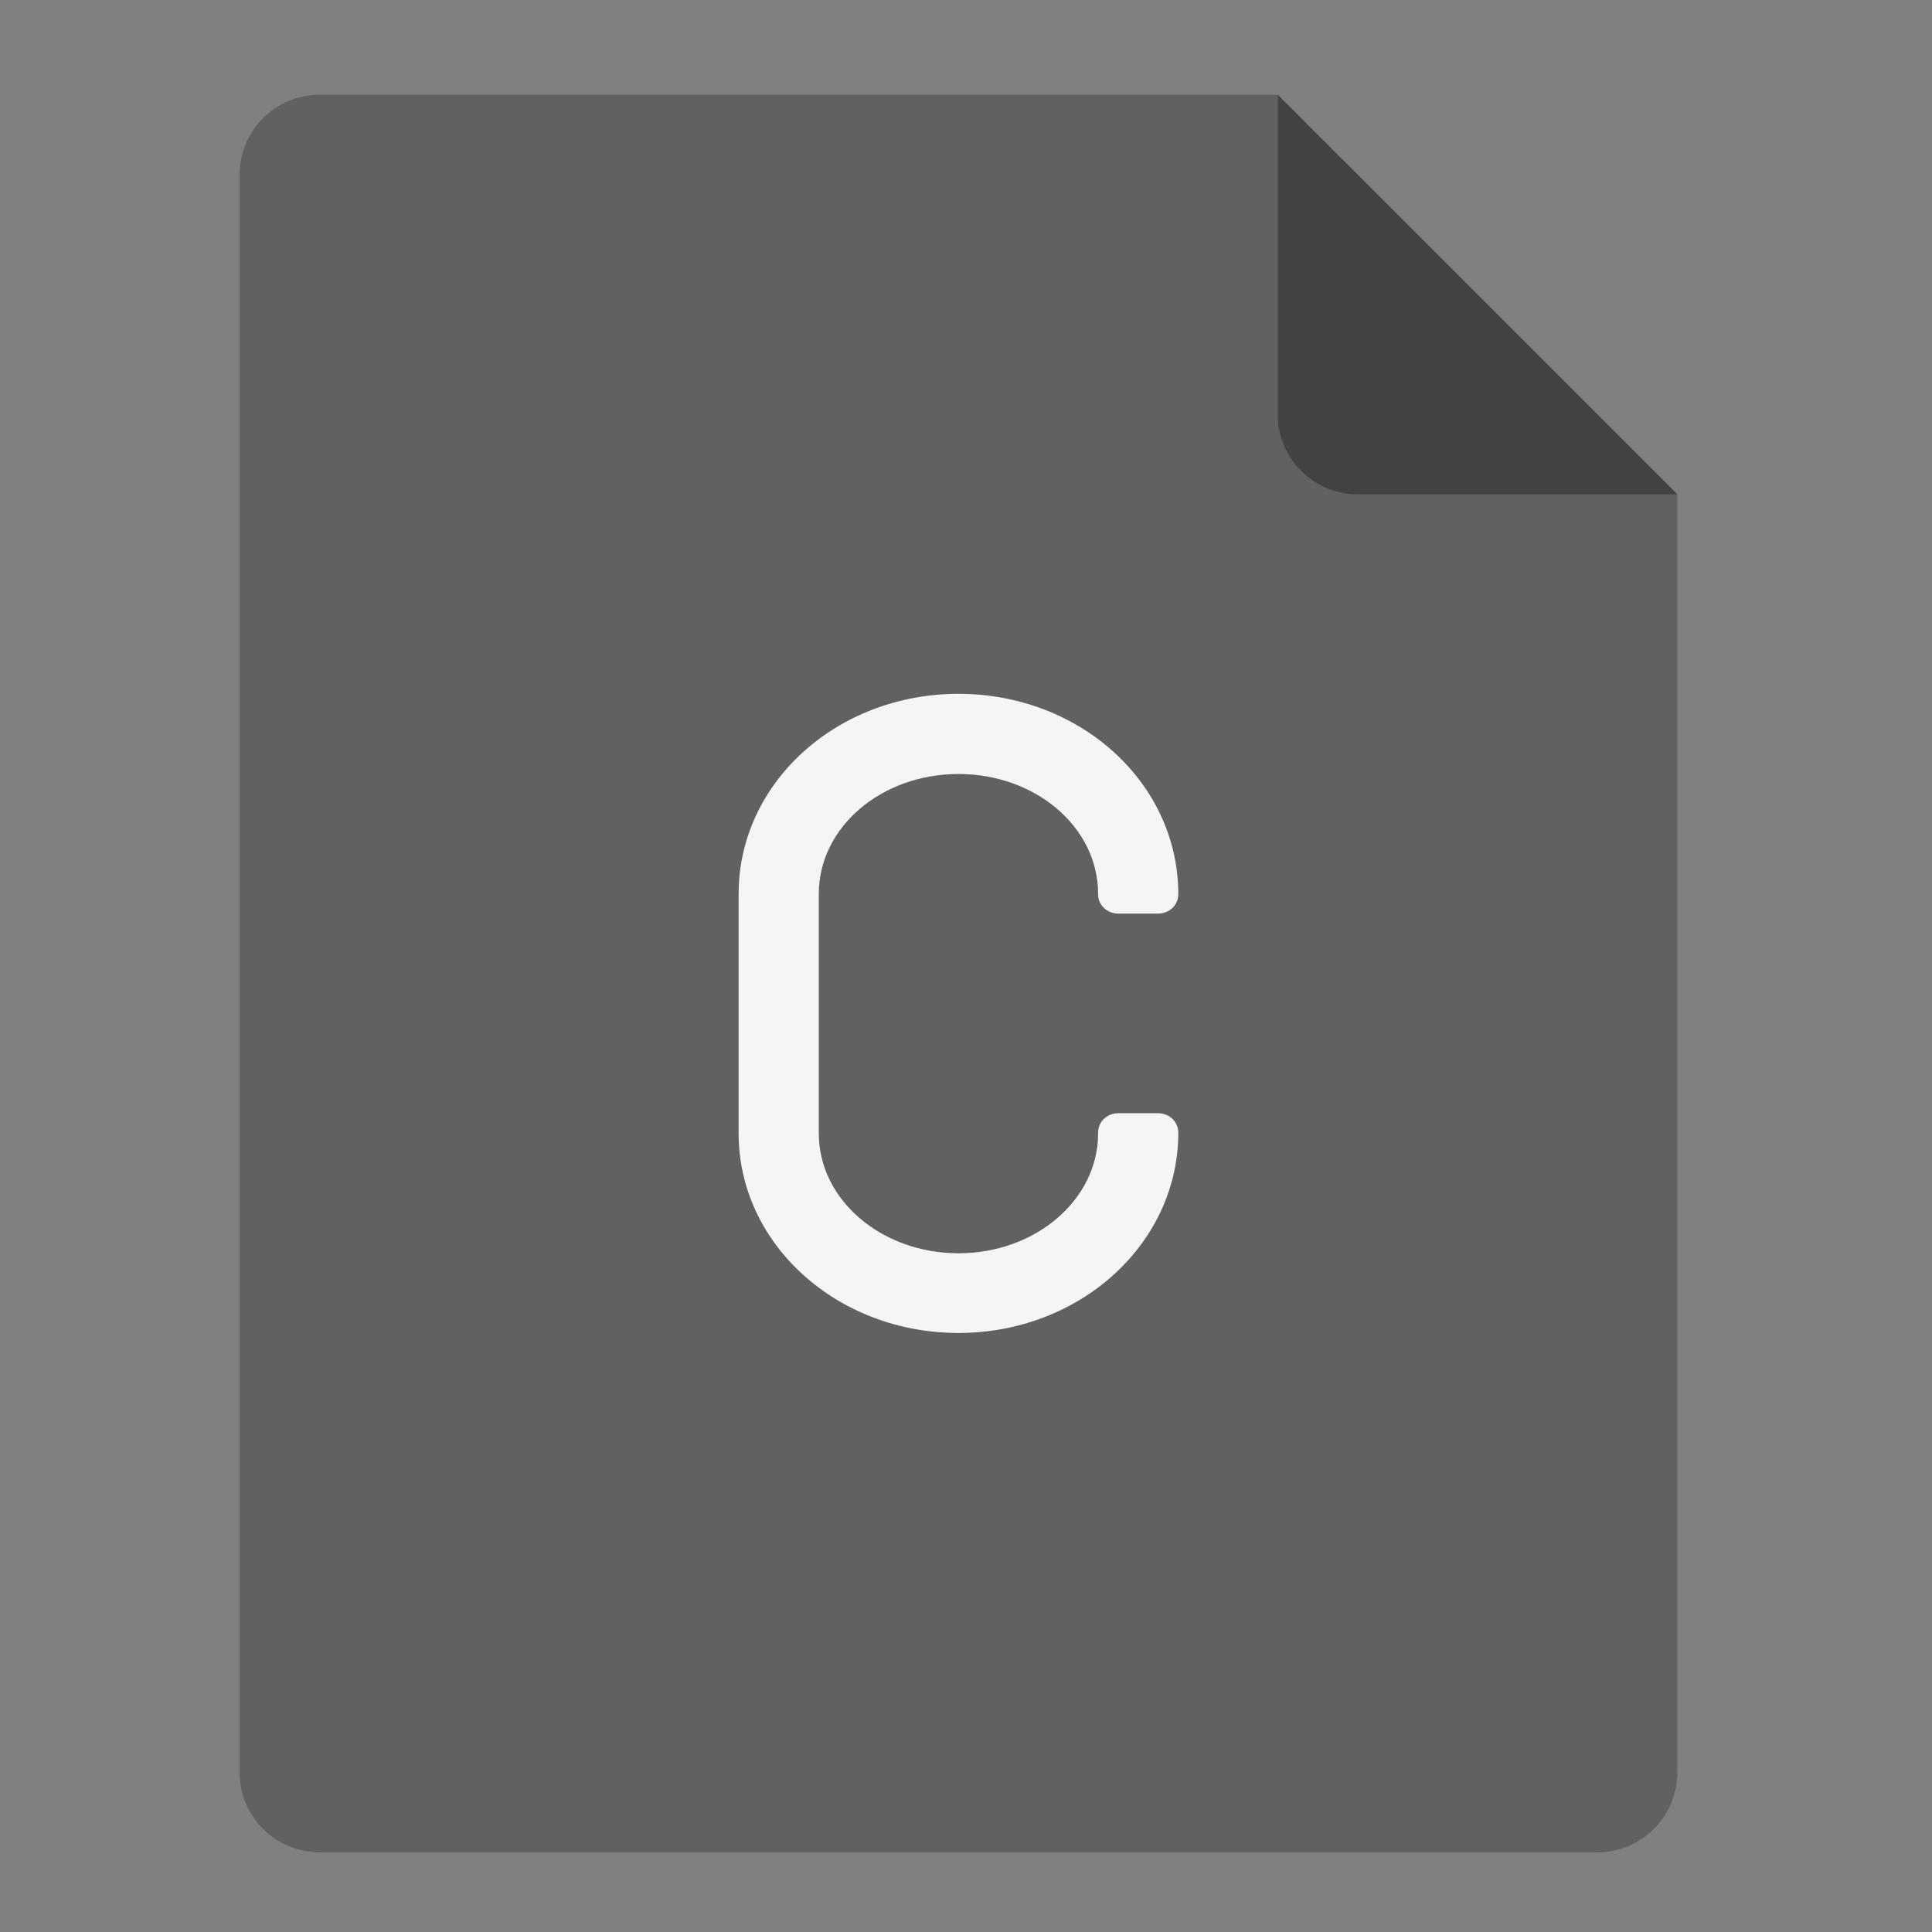 <?xml version="1.0" encoding="UTF-8"?>
<svg xmlns="http://www.w3.org/2000/svg" xmlns:xlink="http://www.w3.org/1999/xlink" width="16px" height="16px" viewBox="0 0 16 16" version="1.1">
<rect x="0" y="0" width="16" height="16" fill="#808080" stroke="none"/>
<g id="surface1">
<path style=" stroke:none;fill-rule:nonzero;fill:rgb(38.039%,38.039%,38.039%);fill-opacity:1;" d="M 10.582 0.785 L 2.645 0.785 C 2.281 0.785 1.984 1.082 1.984 1.449 L 1.984 14.676 C 1.984 15.043 2.281 15.34 2.645 15.34 L 13.23 15.34 C 13.594 15.34 13.891 15.043 13.891 14.676 L 13.891 4.094 Z M 10.582 0.785 "/>
<path style=" stroke:none;fill-rule:nonzero;fill:rgb(25.882%,25.882%,25.882%);fill-opacity:1;" d="M 13.891 4.094 L 10.582 0.785 L 10.582 3.434 C 10.582 3.797 10.879 4.094 11.246 4.094 Z M 13.891 4.094 "/>
<path style=" stroke:none;fill-rule:nonzero;fill:rgb(96.078%,96.078%,96.078%);fill-opacity:1;" d="M 7.938 5.746 C 6.93 5.746 6.117 6.484 6.117 7.402 L 6.117 9.387 C 6.117 10.301 6.93 11.039 7.938 11.039 C 8.938 11.039 9.746 10.309 9.758 9.402 C 9.758 9.398 9.758 9.398 9.758 9.395 L 9.758 9.379 C 9.758 9.289 9.684 9.219 9.59 9.219 L 9.262 9.219 C 9.168 9.219 9.094 9.289 9.094 9.379 L 9.094 9.387 C 9.094 9.934 8.578 10.379 7.938 10.379 C 7.297 10.379 6.781 9.934 6.781 9.387 L 6.781 7.402 C 6.781 6.852 7.297 6.41 7.938 6.41 C 8.578 6.41 9.094 6.852 9.094 7.402 L 9.094 7.406 C 9.094 7.496 9.168 7.566 9.262 7.566 L 9.59 7.566 C 9.684 7.566 9.758 7.496 9.758 7.406 L 9.758 7.395 C 9.758 7.395 9.758 7.391 9.758 7.391 C 9.75 6.477 8.941 5.746 7.938 5.746 Z M 7.938 5.746 "/>
</g>
</svg>
